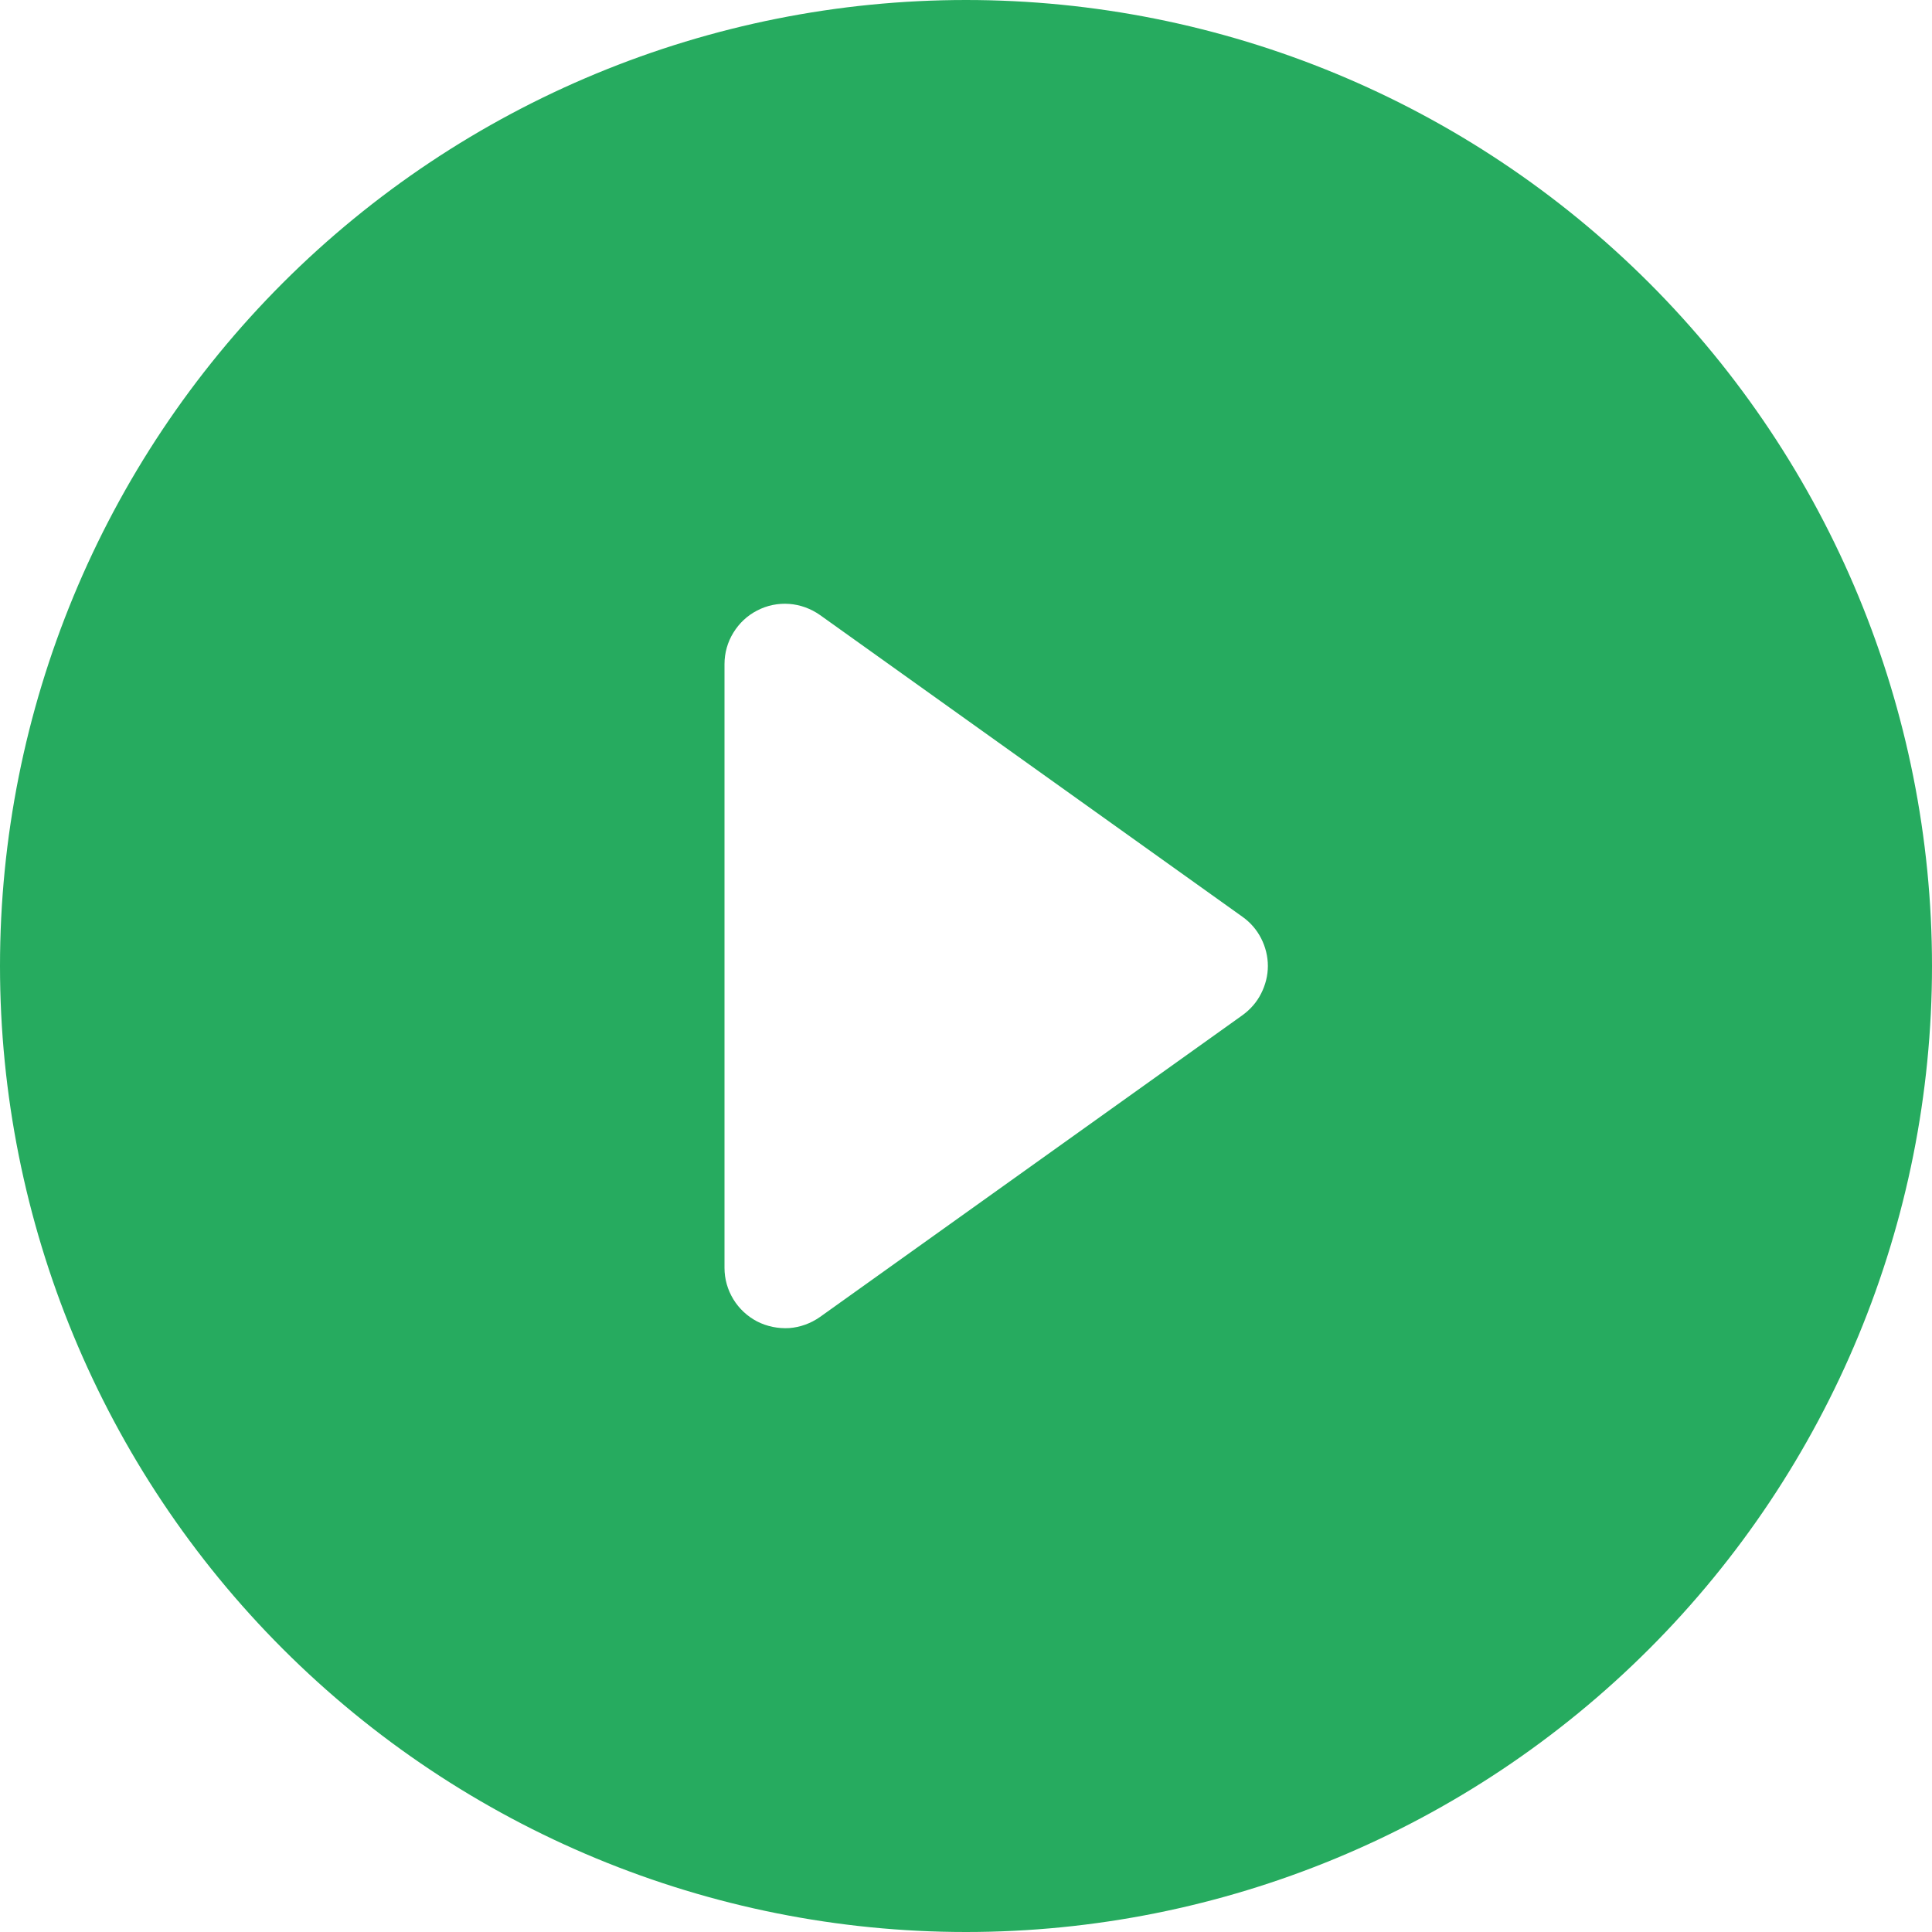 <svg width="12" height="12" viewBox="0 0 12 12" fill="none" xmlns="http://www.w3.org/2000/svg">
<path d="M12 6C12 7.591 11.368 9.117 10.243 10.242C9.117 11.368 7.591 12 6 12C4.409 12 2.883 11.368 1.757 10.242C0.632 9.117 0 7.591 0 6C0 4.408 0.632 2.882 1.757 1.757C2.883 0.632 4.409 -0 6 -0C7.591 -0 9.117 0.632 10.243 1.757C11.368 2.882 12 4.408 12 6ZM5.093 3.82C5.036 3.78 4.97 3.756 4.902 3.751C4.833 3.746 4.764 3.76 4.703 3.792C4.642 3.823 4.591 3.871 4.555 3.93C4.519 3.988 4.5 4.056 4.5 4.125V7.875C4.5 7.944 4.519 8.011 4.555 8.07C4.591 8.129 4.642 8.176 4.703 8.208C4.764 8.239 4.833 8.253 4.902 8.249C4.97 8.244 5.036 8.22 5.093 8.18L7.718 6.305C7.766 6.27 7.806 6.225 7.833 6.171C7.86 6.118 7.875 6.059 7.875 6C7.875 5.94 7.86 5.881 7.833 5.828C7.806 5.775 7.766 5.729 7.718 5.695L5.093 3.82Z" fill="#26AB5F"/>
</svg>
